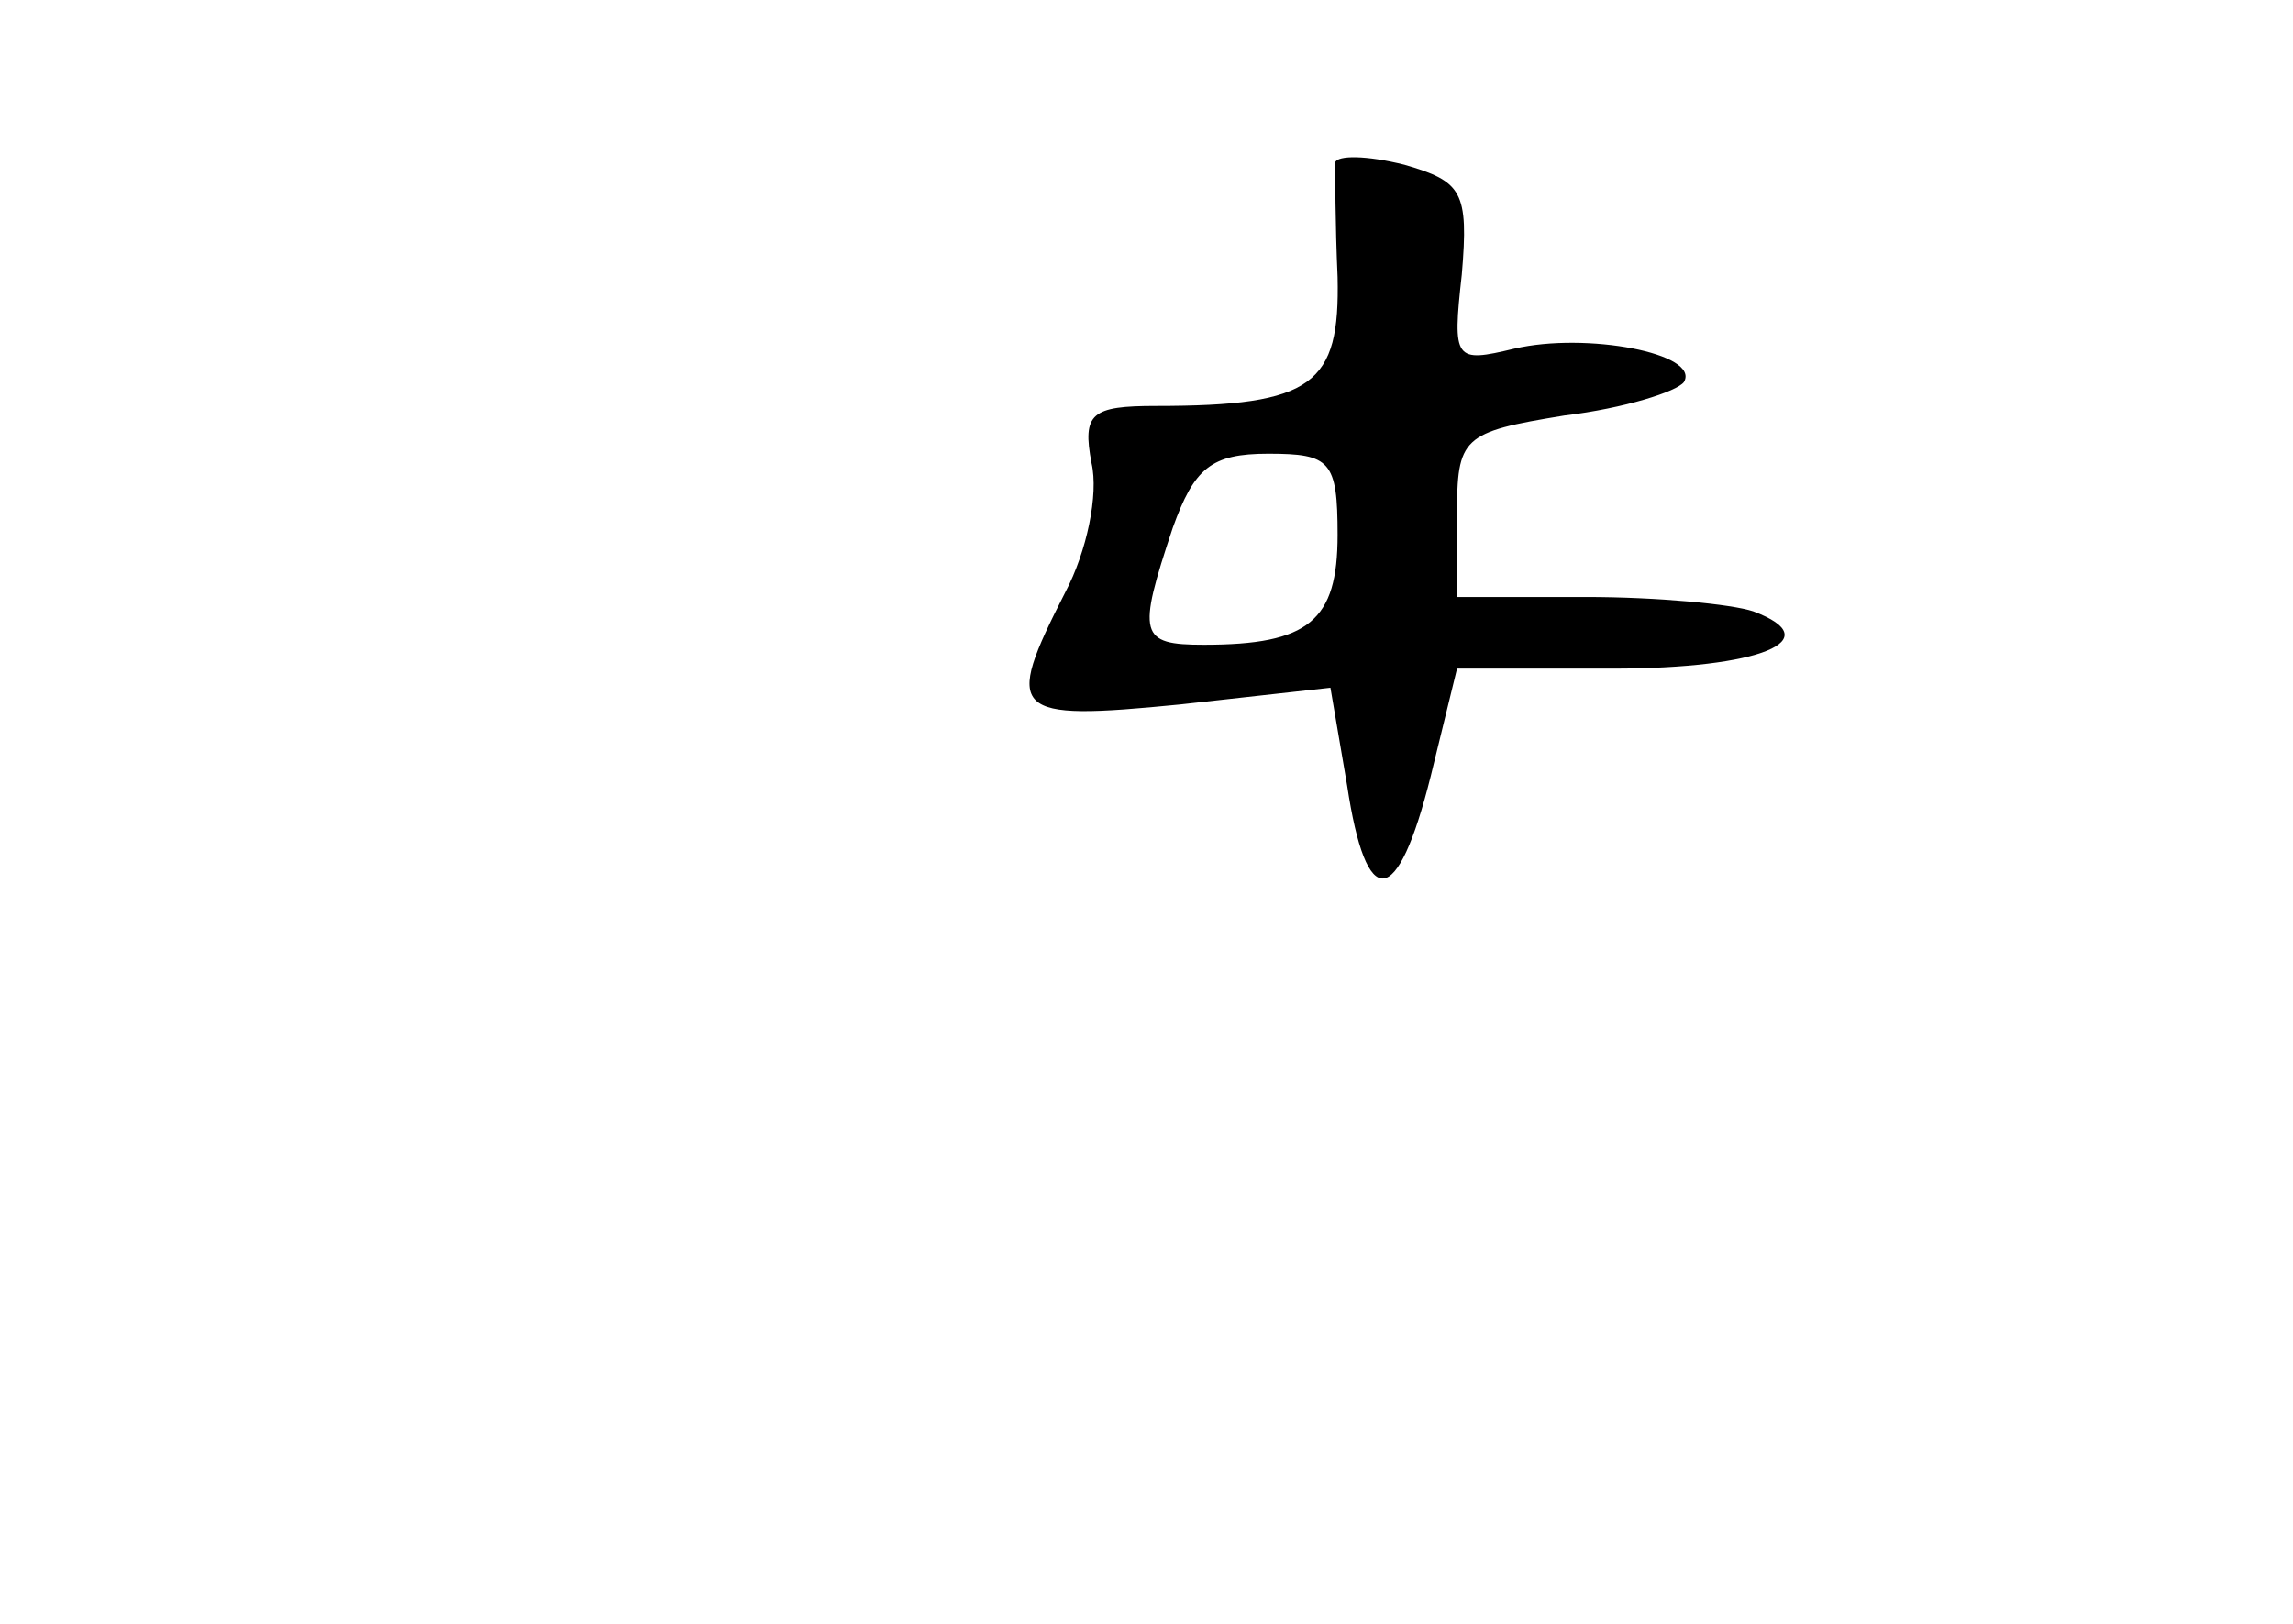 <?xml version="1.0" standalone="no"?>
<!DOCTYPE svg PUBLIC "-//W3C//DTD SVG 20010904//EN"
 "http://www.w3.org/TR/2001/REC-SVG-20010904/DTD/svg10.dtd">
<svg version="1.0" xmlns="http://www.w3.org/2000/svg"
 width="96pt" height="68pt" viewBox="0 0 96 68"
 preserveAspectRatio="xMidYMid meet">
<g transform="translate(0,68) scale(0.1,-0.1)"
fill="#000000" stroke="none">
<path d="M559 612 c0 -4 0 -26 1 -48 1 -45 -10 -54 -76 -54 -27 0 -31 -3 -27
-24 3 -13 -2 -37 -11 -54 -26 -51 -23 -54 48 -47 l63 7 7 -41 c8 -53 21 -52
35 4 l11 45 65 0 c62 0 91 12 59 24 -9 3 -40 6 -70 6 l-54 0 0 34 c0 33 2 35
45 42 25 3 47 10 50 14 7 12 -41 21 -71 14 -25 -6 -26 -5 -22 31 3 35 0 39
-24 46 -16 4 -28 4 -29 1z m1 -156 c0 -36 -12 -46 -56 -46 -27 0 -28 4 -13 49
9 25 16 31 40 31 26 0 29 -3 29 -34z"/>
</g>
</svg>
